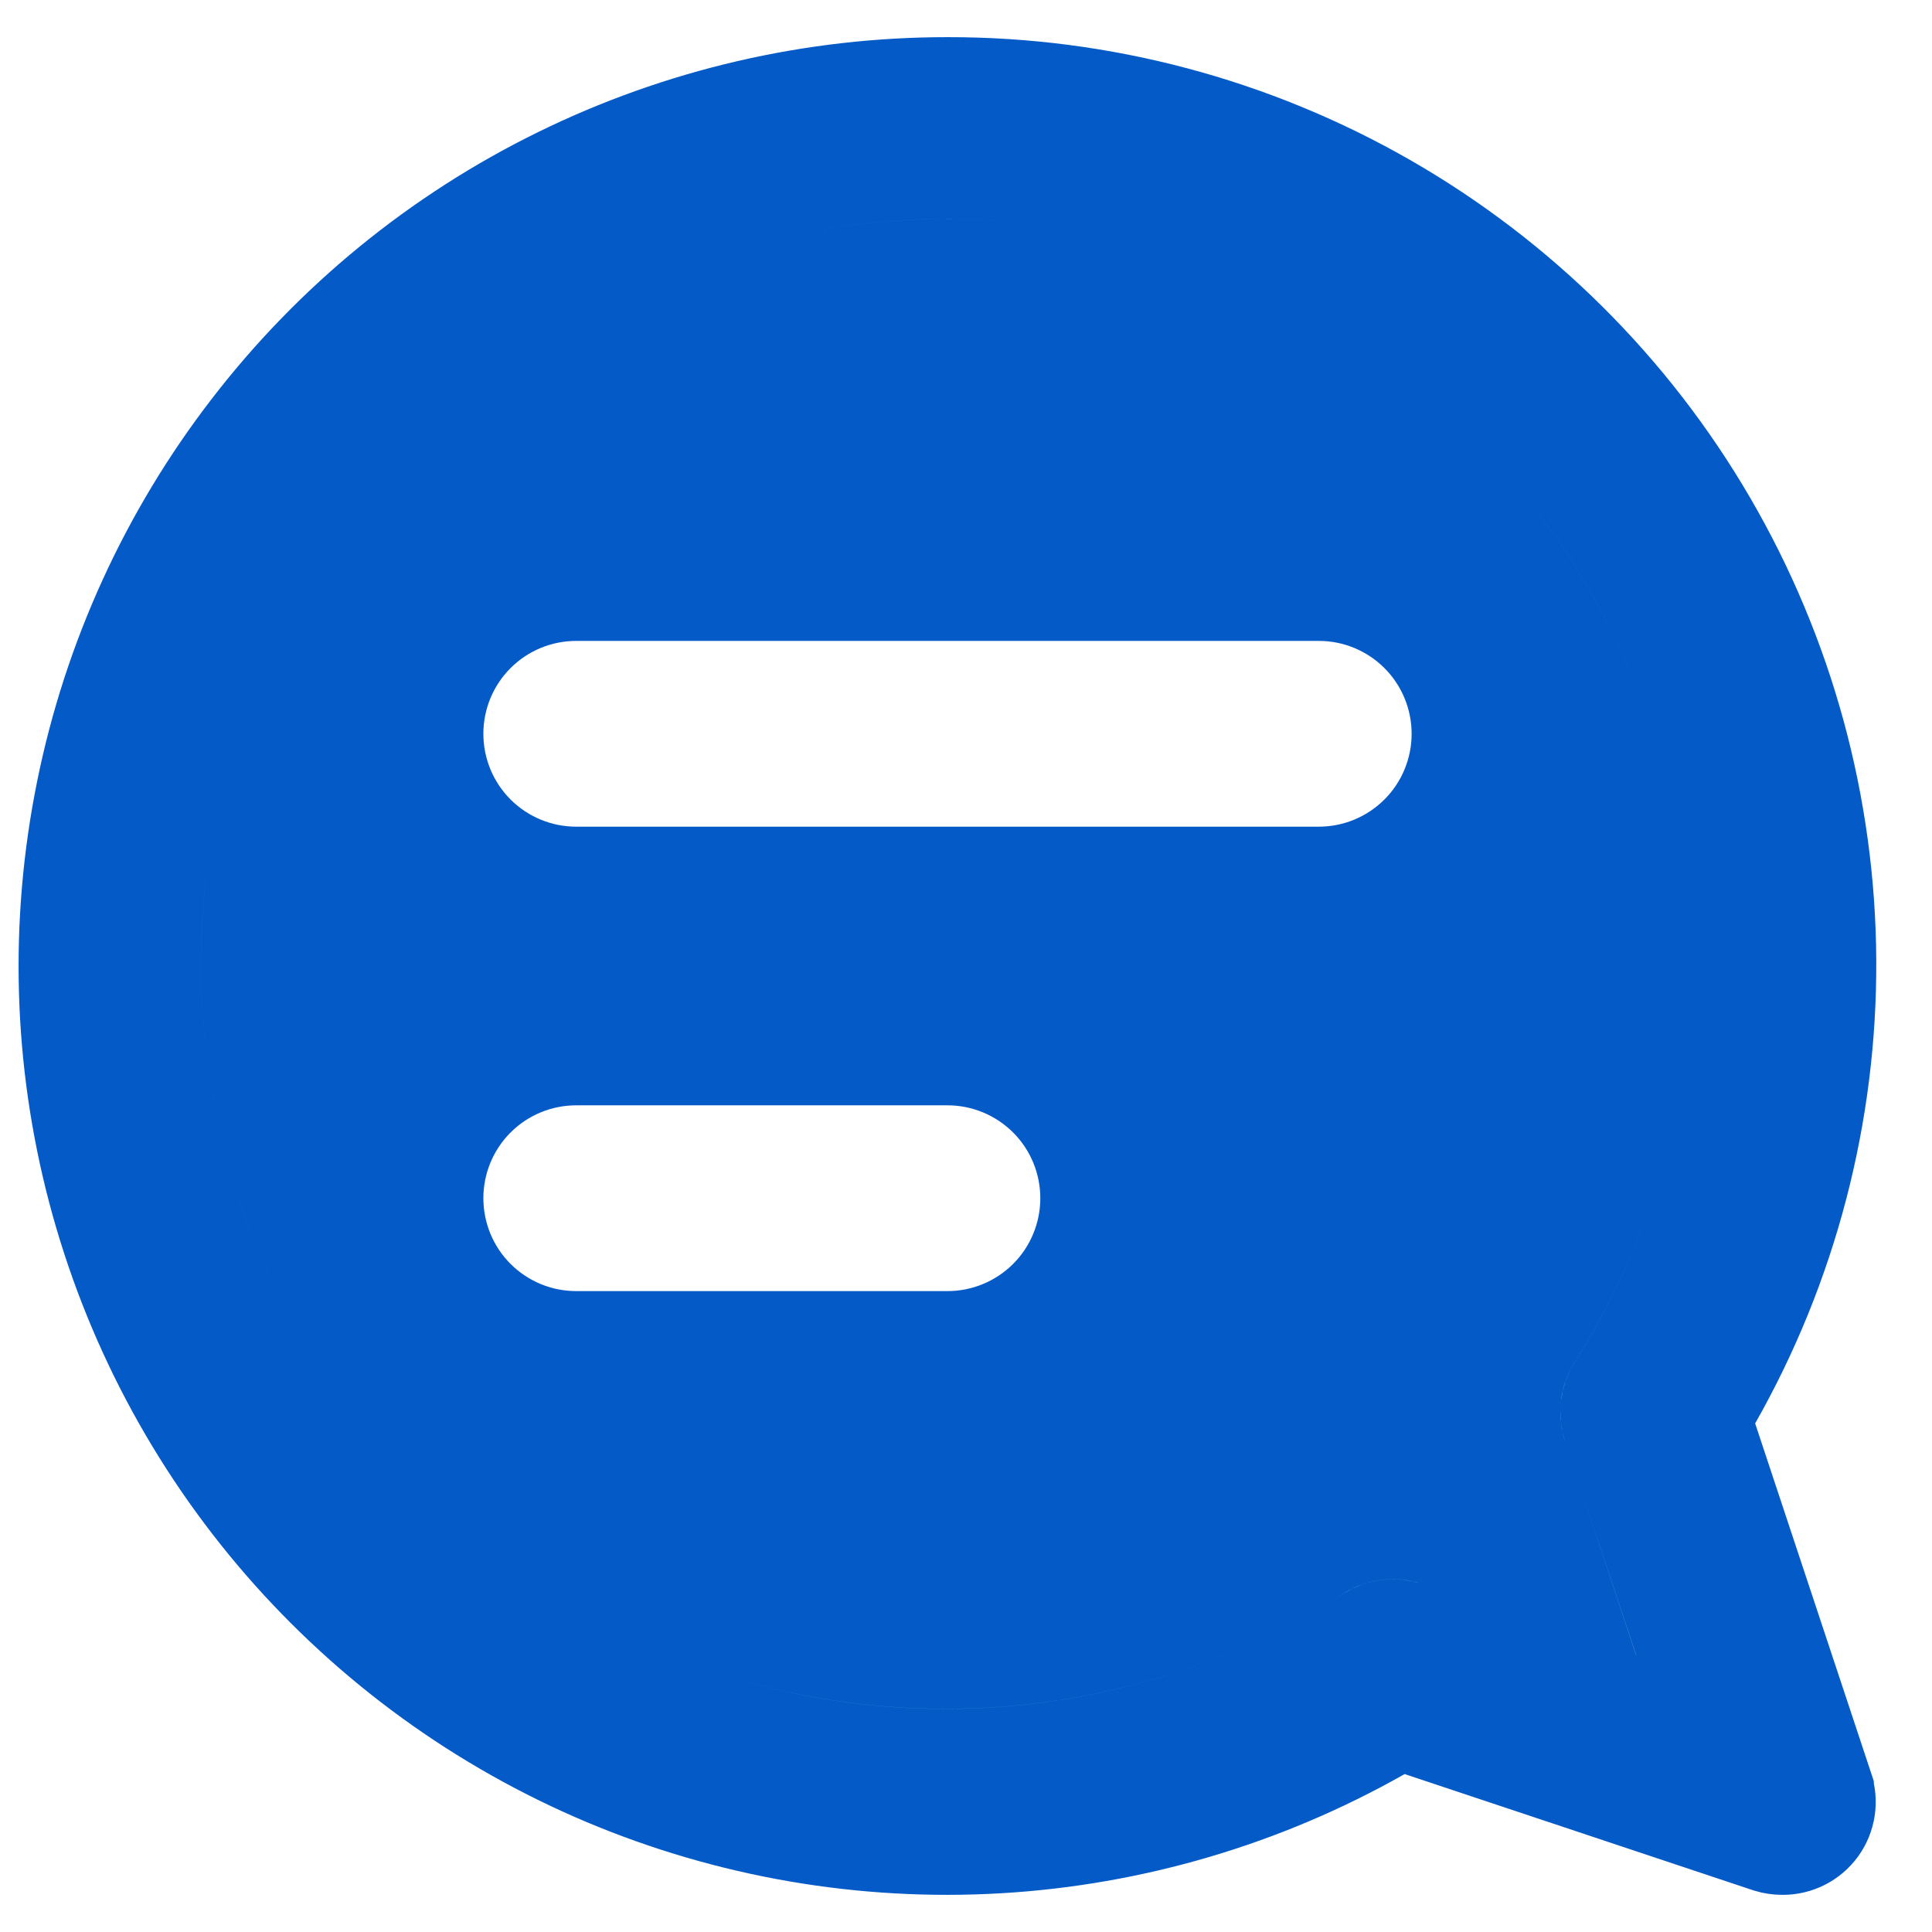 <svg width="26" height="26" viewBox="0 0 26 26" fill="none" xmlns="http://www.w3.org/2000/svg">
<path d="M21.774 19.164L21.773 19.162C21.75 19.092 21.742 19.017 21.751 18.943C21.76 18.869 21.785 18.798 21.825 18.735L21.825 18.735C23.242 16.494 23.784 13.809 23.346 11.194C22.909 8.578 21.523 6.216 19.453 4.559C17.384 2.903 14.776 2.068 12.13 2.214C9.483 2.361 6.984 3.479 5.11 5.354C3.236 7.229 2.119 9.73 1.972 12.377C1.826 15.025 2.66 17.634 4.316 19.704C5.972 21.775 8.333 23.162 10.947 23.6C13.56 24.038 16.244 23.496 18.483 22.078C18.545 22.039 18.615 22.014 18.688 22.006C18.761 21.997 18.834 22.005 18.904 22.029L18.909 22.03L21.782 22.988L23.204 23.462L22.731 22.039L21.774 19.164ZM17.683 20.809L17.682 20.81C15.754 22.031 13.444 22.497 11.194 22.12C8.945 21.744 6.913 20.55 5.487 18.767C4.062 16.985 3.344 14.739 3.47 12.46C3.596 10.181 4.558 8.028 6.171 6.414C7.784 4.8 9.935 3.838 12.213 3.712C14.49 3.586 16.735 4.304 18.516 5.73C20.297 7.156 21.49 9.19 21.867 11.441C22.244 13.693 21.777 16.004 20.557 17.933C20.398 18.184 20.297 18.468 20.262 18.763C20.226 19.058 20.257 19.357 20.351 19.639C20.351 19.64 20.352 19.64 20.352 19.64L20.834 21.091L19.388 20.609C19.387 20.608 19.386 20.608 19.385 20.608C19.105 20.513 18.807 20.481 18.513 20.516C18.218 20.55 17.934 20.651 17.683 20.809ZM12.751 1.25L12.752 1.25C14.806 1.247 16.824 1.783 18.606 2.805C20.387 3.827 21.87 5.299 22.904 7.075C23.938 8.85 24.489 10.866 24.5 12.921C24.511 14.976 23.983 16.998 22.968 18.785L22.803 19.075L22.908 19.391L24.467 24.091L24.467 24.092C24.492 24.167 24.499 24.247 24.487 24.325C24.475 24.404 24.445 24.478 24.399 24.542C24.352 24.607 24.291 24.659 24.221 24.695C24.151 24.731 24.073 24.75 23.994 24.75V24.75L23.987 24.75C23.934 24.75 23.881 24.743 23.83 24.727L19.14 23.163L18.823 23.058L18.532 23.223C16.969 24.109 15.222 24.625 13.428 24.73C11.633 24.835 9.839 24.526 8.182 23.828C6.526 23.129 5.052 22.059 3.874 20.701C2.696 19.343 1.845 17.731 1.387 15.992C0.929 14.253 0.877 12.431 1.234 10.668C1.59 8.905 2.347 7.248 3.445 5.824C4.542 4.399 5.952 3.246 7.566 2.454C9.179 1.661 10.953 1.249 12.751 1.25ZM19.162 11.289C19.537 10.914 19.747 10.405 19.747 9.875C19.747 9.345 19.537 8.836 19.162 8.461C18.787 8.086 18.279 7.875 17.748 7.875H7.754C7.223 7.875 6.715 8.086 6.34 8.461C5.965 8.836 5.755 9.345 5.755 9.875C5.755 10.405 5.965 10.914 6.34 11.289C6.715 11.664 7.223 11.875 7.754 11.875H17.748C18.279 11.875 18.787 11.664 19.162 11.289ZM14.165 17.539C14.54 17.164 14.75 16.655 14.75 16.125C14.75 15.595 14.54 15.086 14.165 14.711C13.79 14.336 13.281 14.125 12.751 14.125H7.754C7.223 14.125 6.715 14.336 6.34 14.711C5.965 15.086 5.755 15.595 5.755 16.125C5.755 16.655 5.965 17.164 6.34 17.539C6.715 17.914 7.223 18.125 7.754 18.125H12.751C13.281 18.125 13.79 17.914 14.165 17.539Z" fill="#045BC8" stroke="#045BC8" stroke-width="1.5"/>
</svg>
